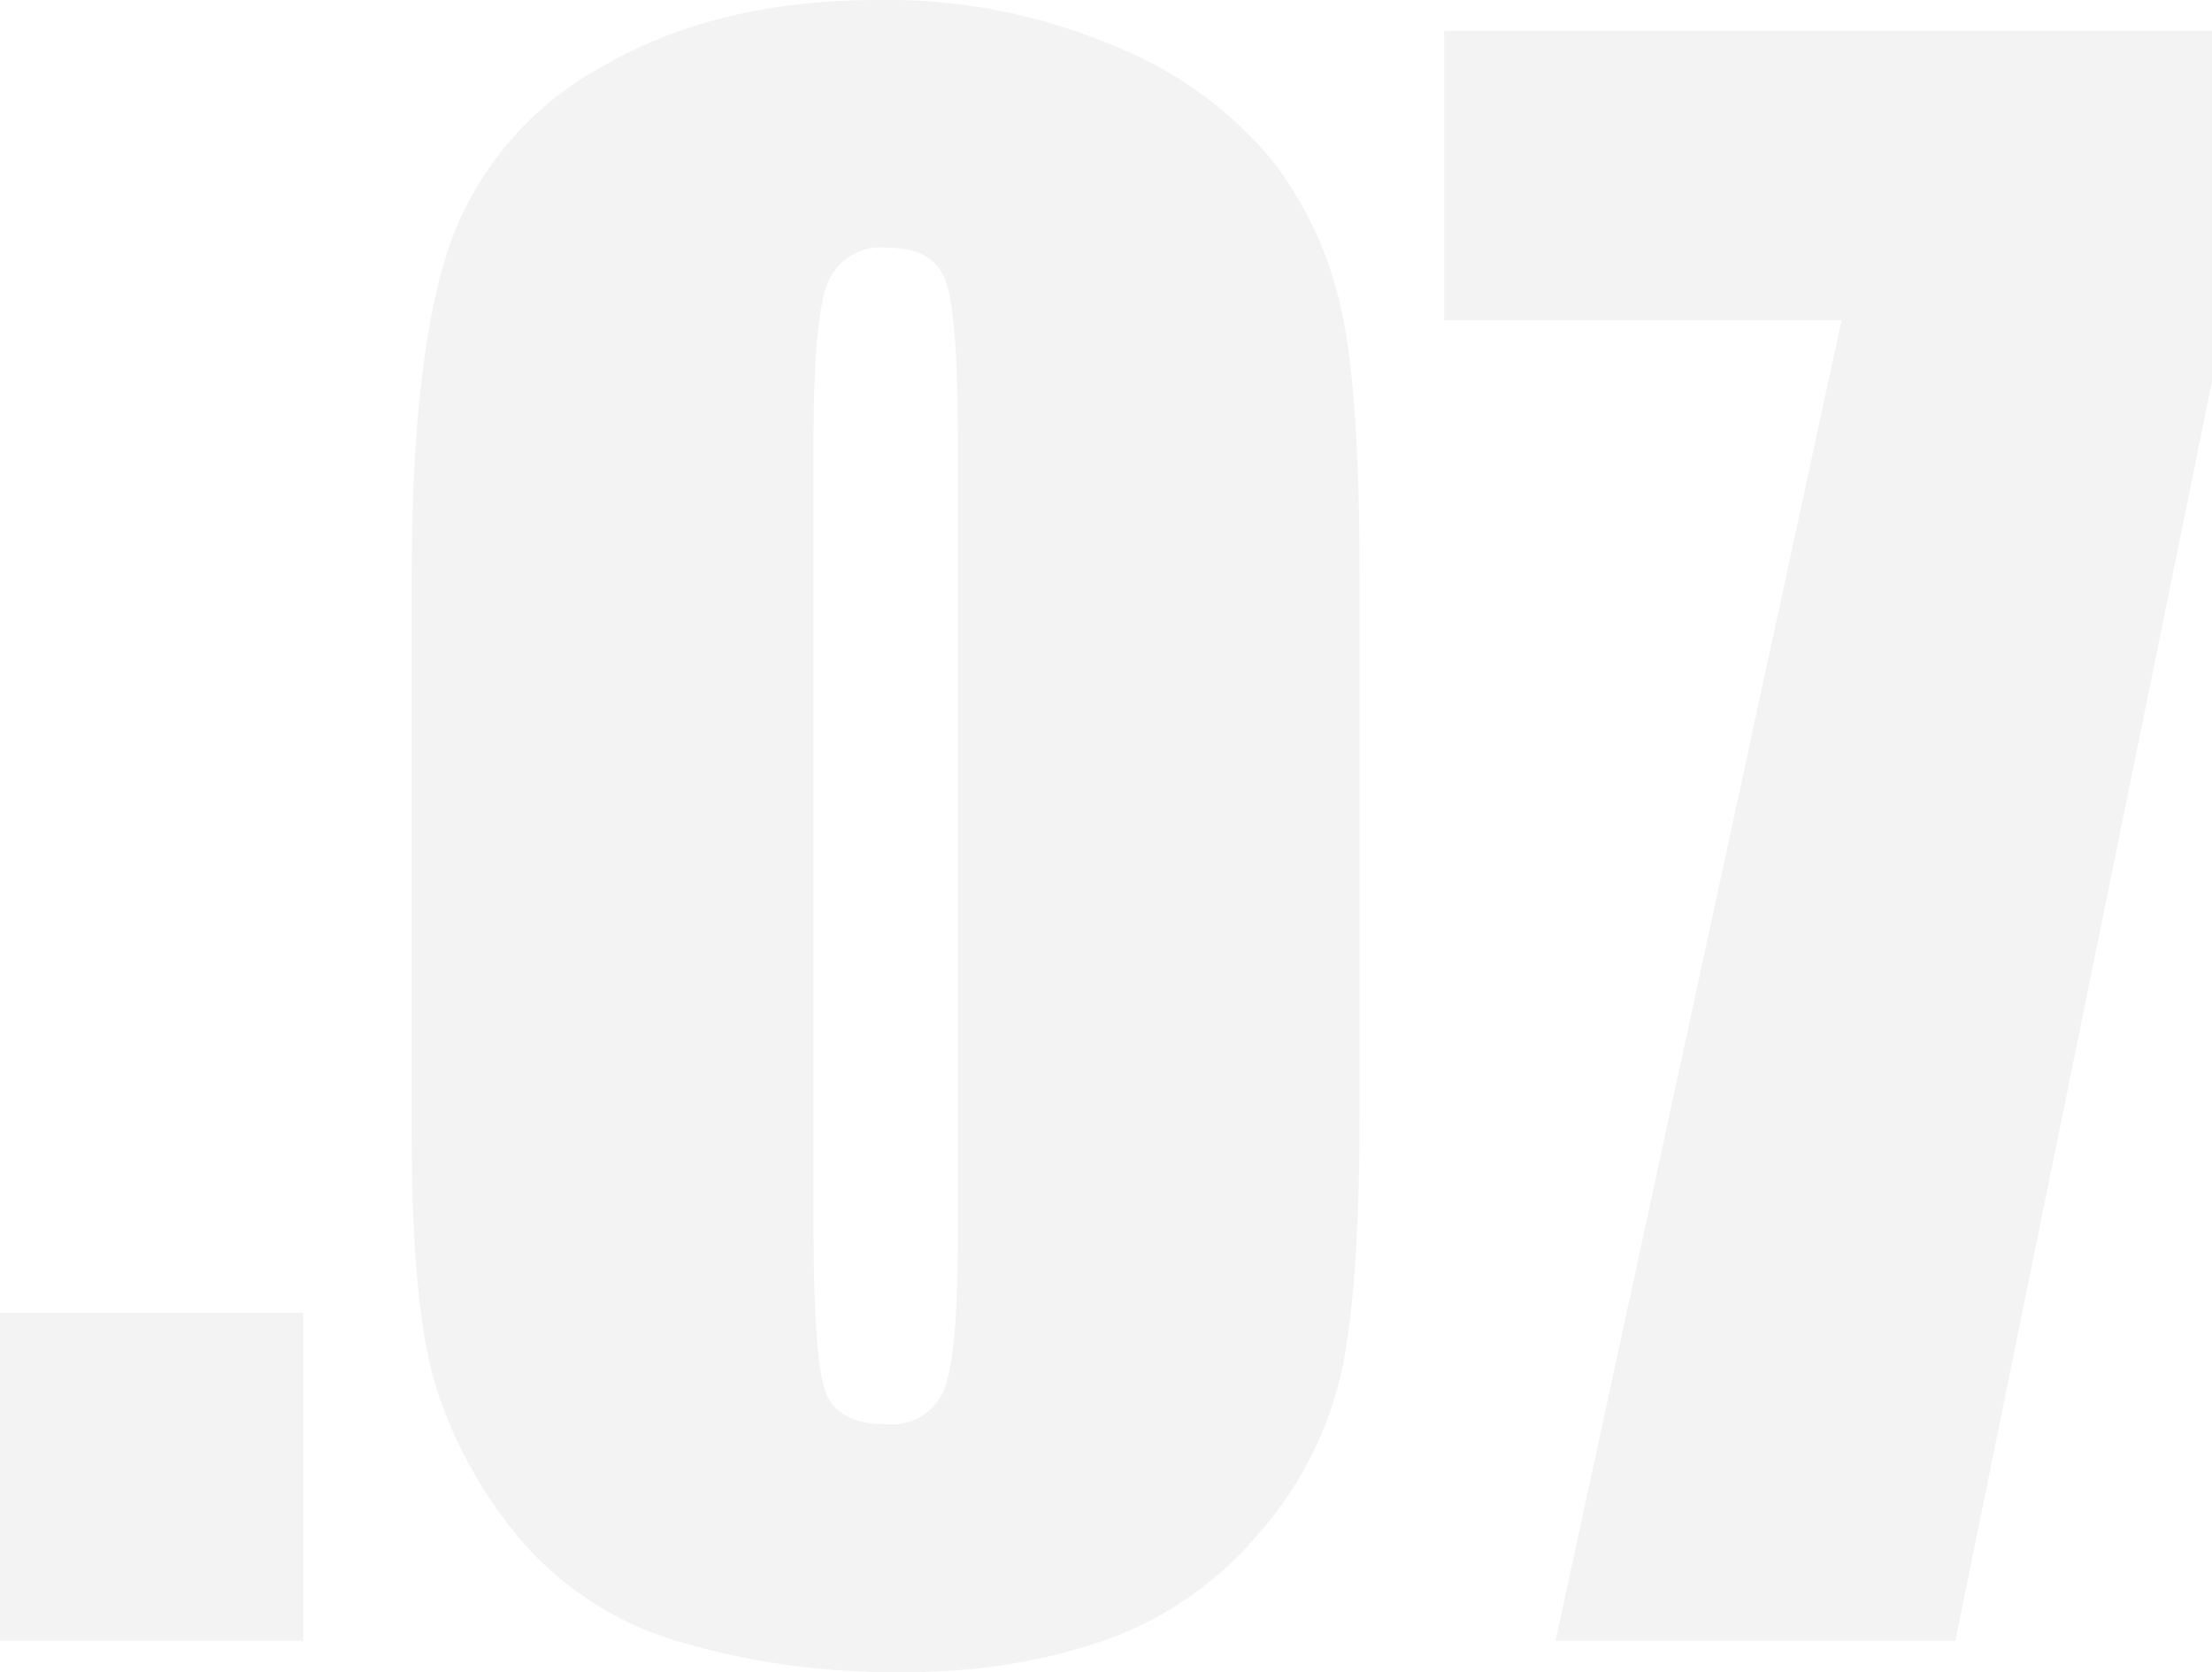 <svg xmlns="http://www.w3.org/2000/svg" width="130.313" height="98.496" viewBox="0 0 130.313 98.496">
  <path id="Path_1229" data-name="Path 1229" d="M19.98-19.336V0H2.109V-19.336ZM82.207-62.754v31.641q0,10.781-1.172,15.7a21.708,21.708,0,0,1-4.863,9.2A20.966,20.966,0,0,1,67.266-.059a34.28,34.28,0,0,1-11.66,1.875A43.384,43.384,0,0,1,41.484-.146,19.361,19.361,0,0,1,32.52-6.27a26.212,26.212,0,0,1-4.746-8.76q-1.406-4.6-1.406-14.619V-62.754q0-13.066,2.256-19.57a19.311,19.311,0,0,1,8.965-10.43Q44.3-96.68,53.848-96.68a34.1,34.1,0,0,1,13.945,2.725,23.275,23.275,0,0,1,9.2,6.65,21.944,21.944,0,0,1,4.131,8.848Q82.207-73.535,82.207-62.754ZM58.535-70.723q0-7.559-.732-9.463t-3.428-1.9a3.39,3.39,0,0,0-3.486,2.021q-.85,2.021-.85,9.346v46.289q0,8.262.791,9.961t3.428,1.7a3.339,3.339,0,0,0,3.457-1.992q.82-1.992.82-8.965Zm73.887-24.141v20.669L117.3,0H93.75L110.6-77.812H87.188V-94.863Z" transform="translate(-2.109 96.68)" fill="#d7d7d7" opacity="0.3"/>
</svg>
